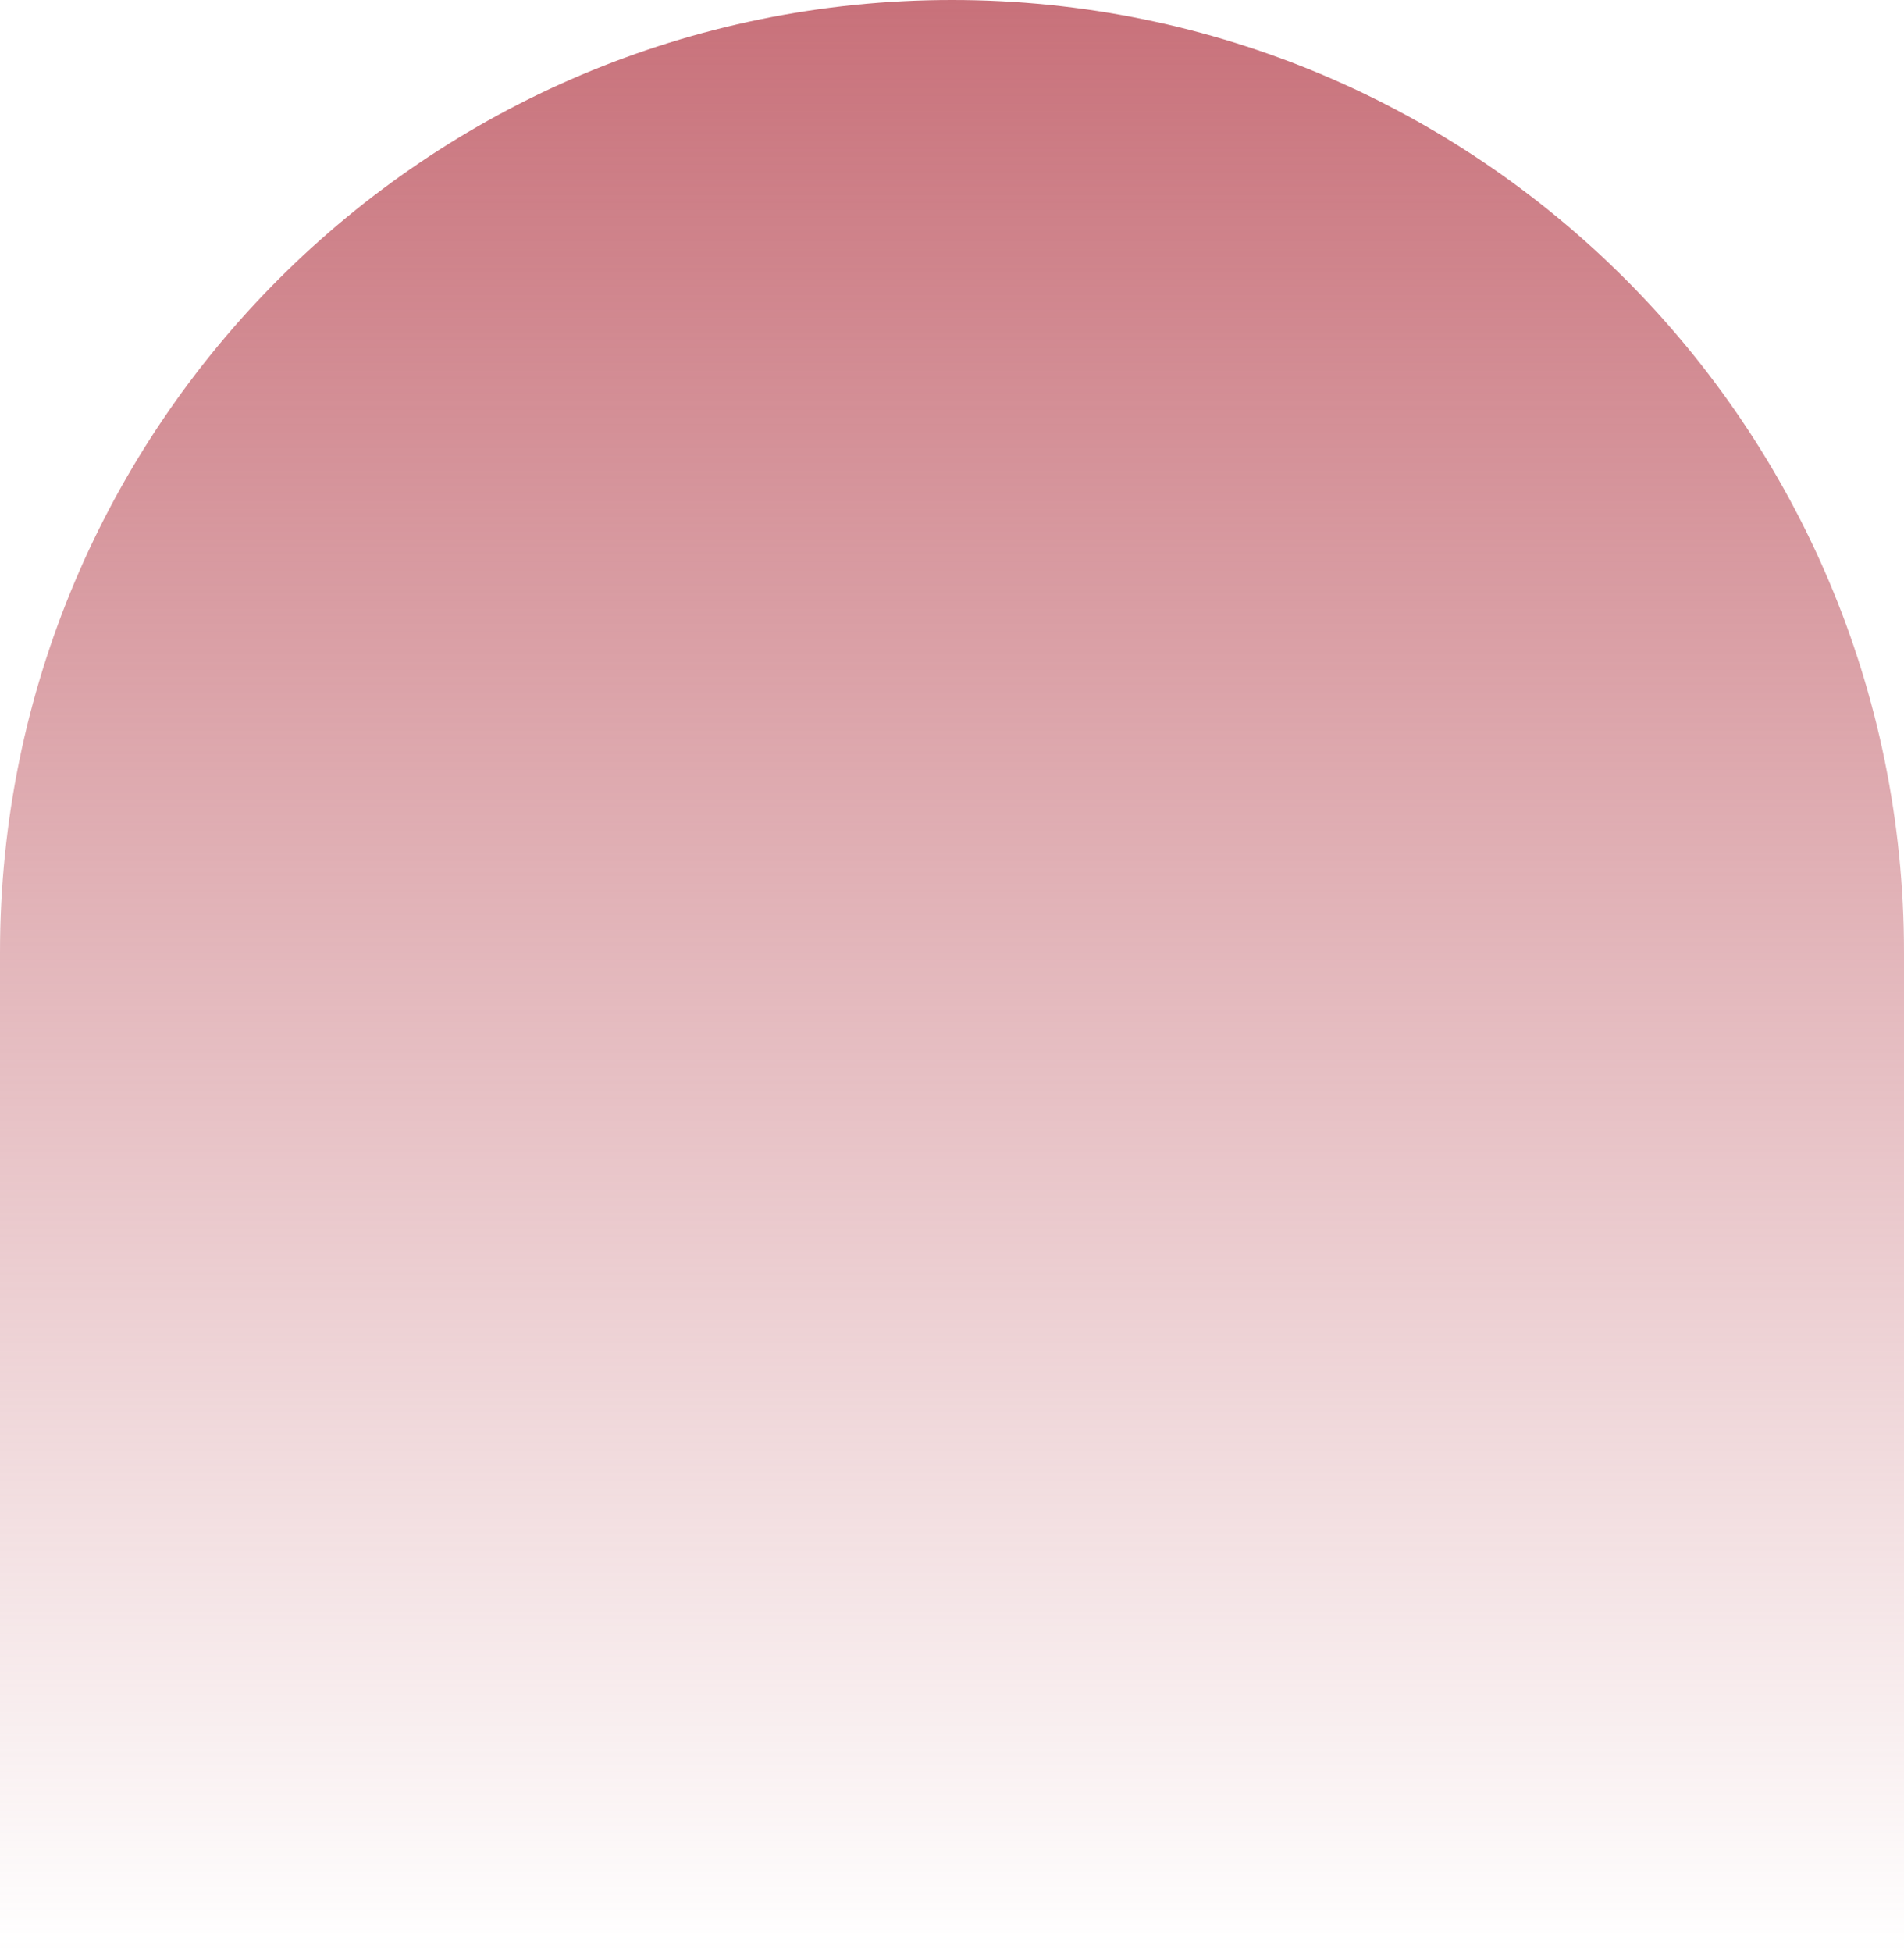 <svg width="121" height="124" viewBox="0 0 121 124" fill="none" xmlns="http://www.w3.org/2000/svg">
<path d="M0 60.5C0 27.087 27.087 0 60.5 0C93.913 0 121 27.087 121 60.5V124H0V60.5Z" fill="url(#paint0_linear_163_521)"/>
<defs>
<linearGradient id="paint0_linear_163_521" x1="60.5" y1="0" x2="60.5" y2="124" gradientUnits="userSpaceOnUse">
<stop stop-color="#C8717A"/>
<stop offset="1" stop-color="#C8717A" stop-opacity="0"/>
</linearGradient>
</defs>
</svg>
